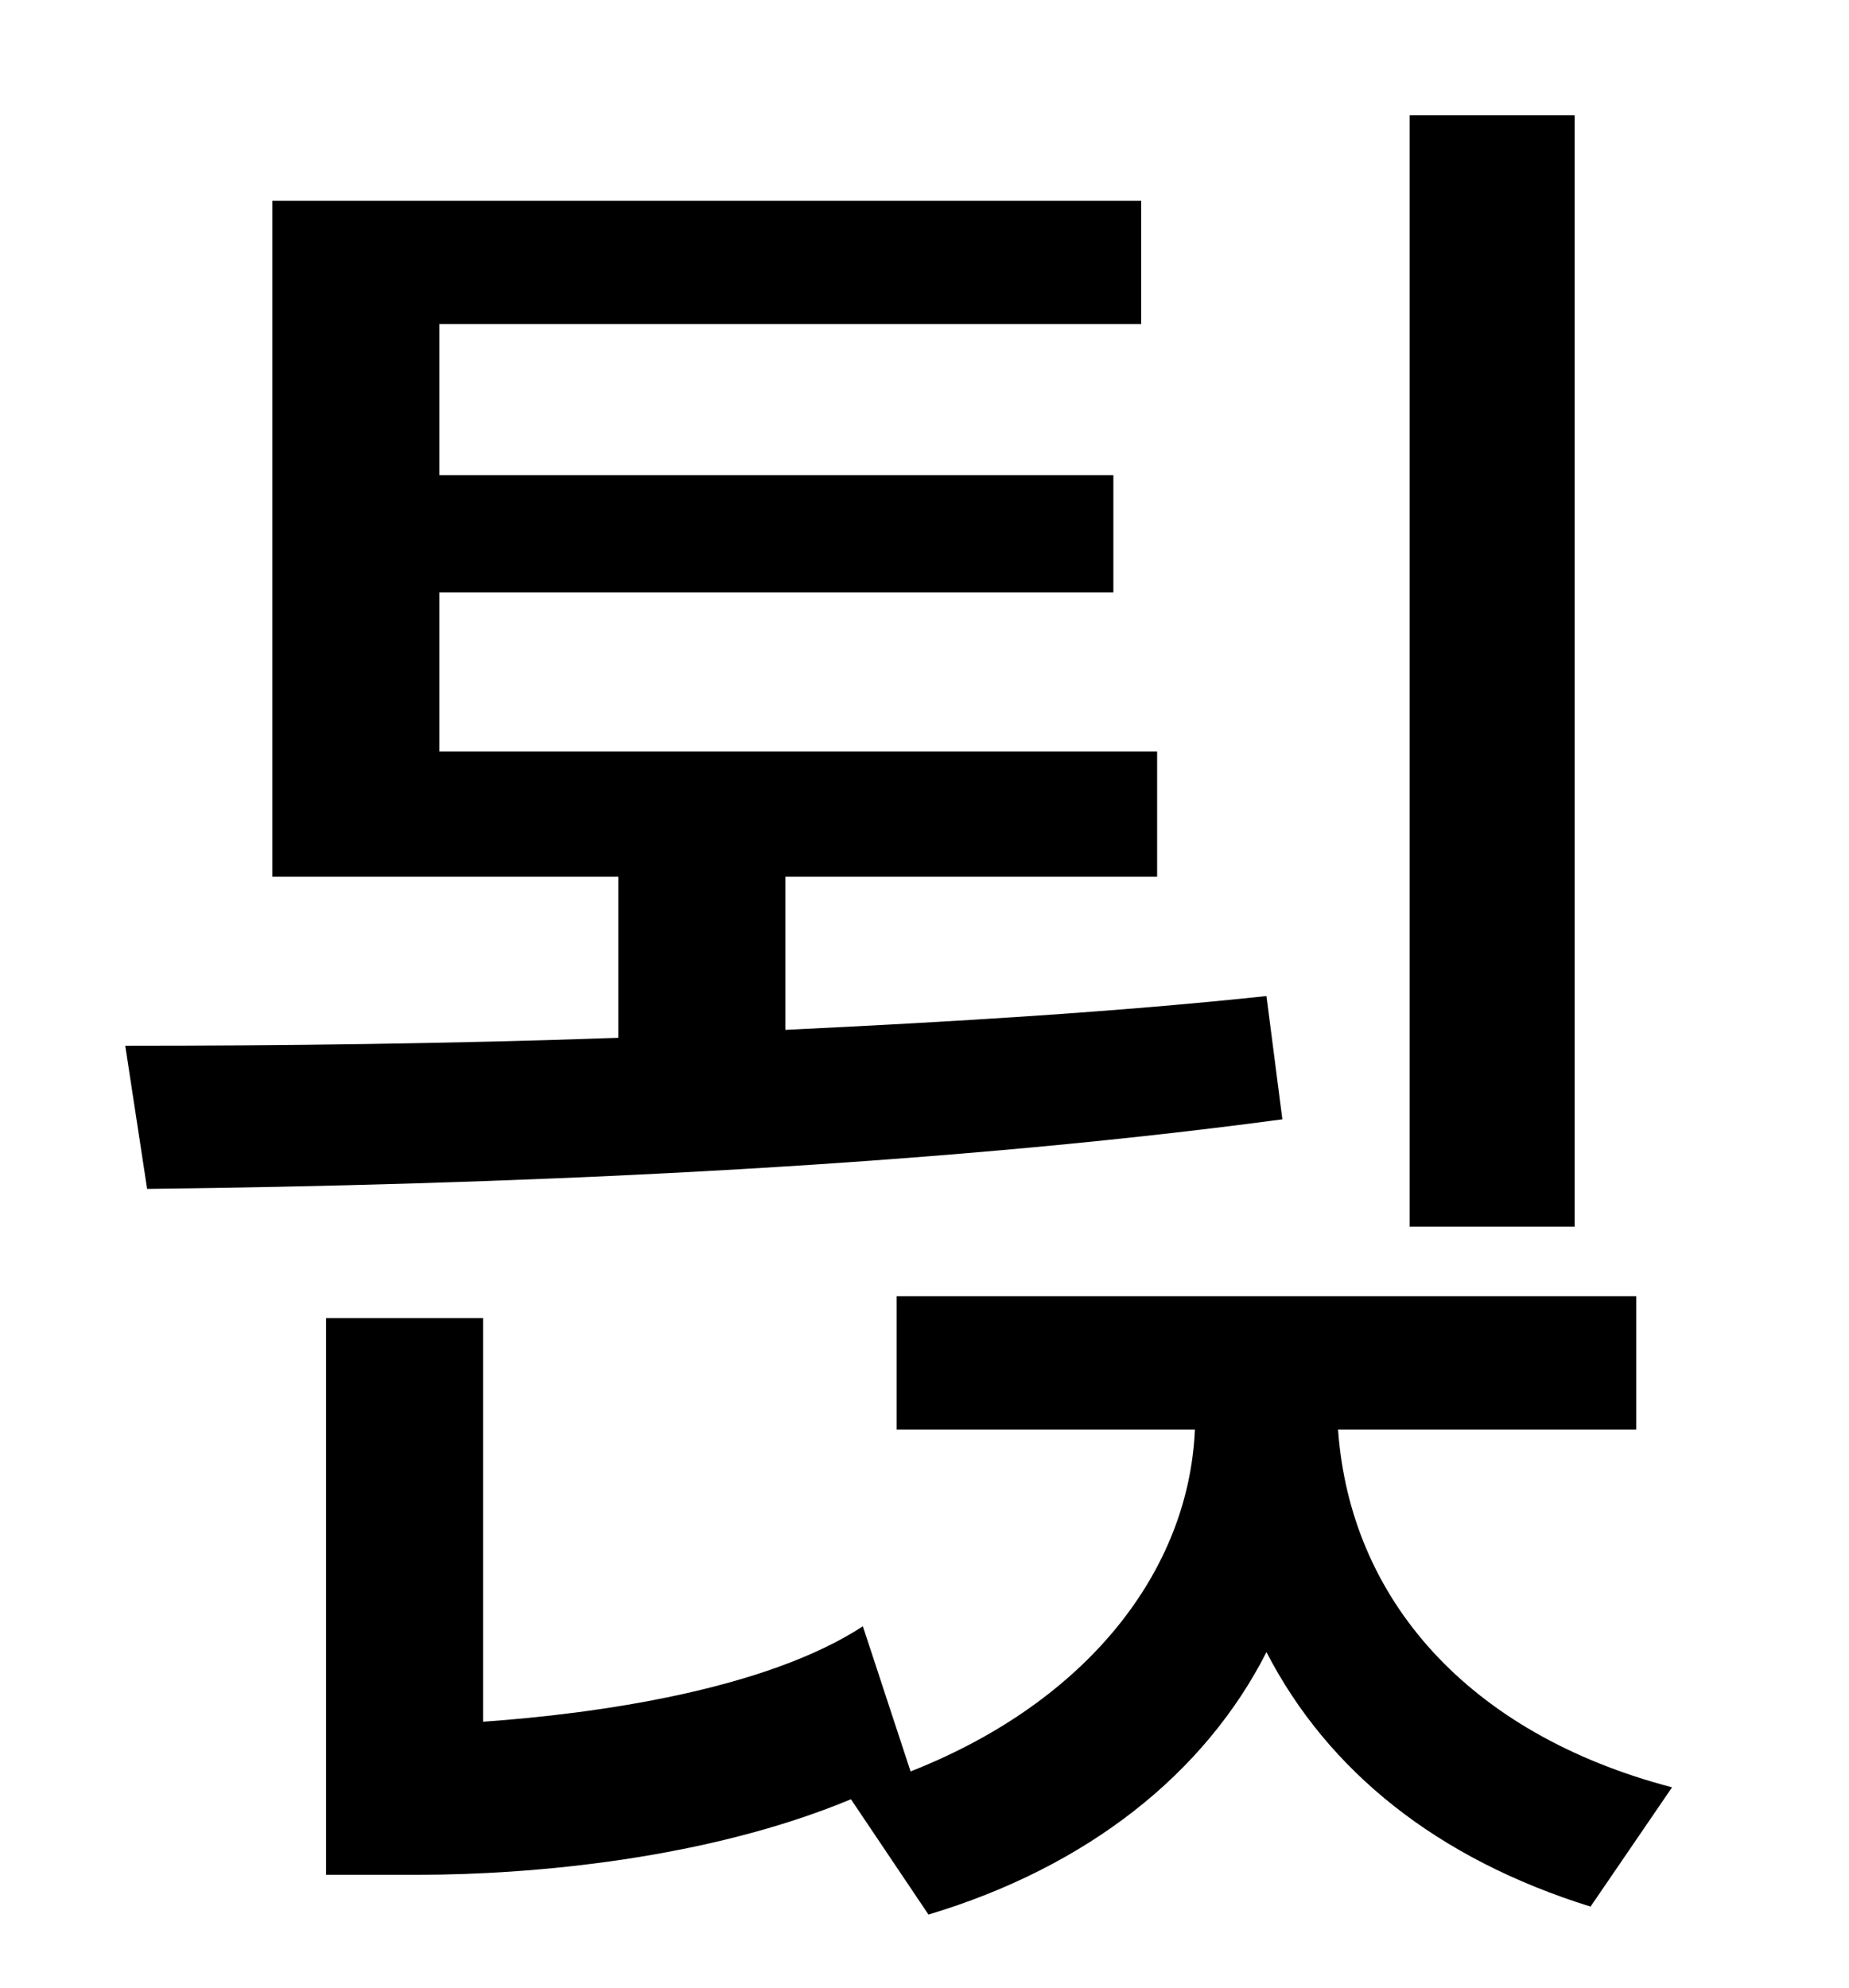 <?xml version="1.0" standalone="no"?>
<!DOCTYPE svg PUBLIC "-//W3C//DTD SVG 1.1//EN" "http://www.w3.org/Graphics/SVG/1.1/DTD/svg11.dtd" >
<svg xmlns="http://www.w3.org/2000/svg" xmlns:xlink="http://www.w3.org/1999/xlink" version="1.1" viewBox="-10 0 930 1000">
   <path fill="currentColor"
d="M782 58v559h-83v-559h83zM627 501l8 62c-186 25 -400 33 -571 35l-11 -72c78 0 163 -1 248 -4v-81h-174v-340h437v62h-353v76h339v59h-339v80h361v63h-187v77c84 -4 167 -9 242 -17zM813 719h-150c6 85 65 153 168 180l-41 60c-77 -24 -132 -68 -163 -128
c-31 61 -90 108 -170 132l-39 -58c-72 30 -160 38 -218 38h-46v-280h79v203c57 -4 142 -16 191 -48l24 73c89 -35 140 -101 143 -172h-150v-67h372v67z" />
</svg>
